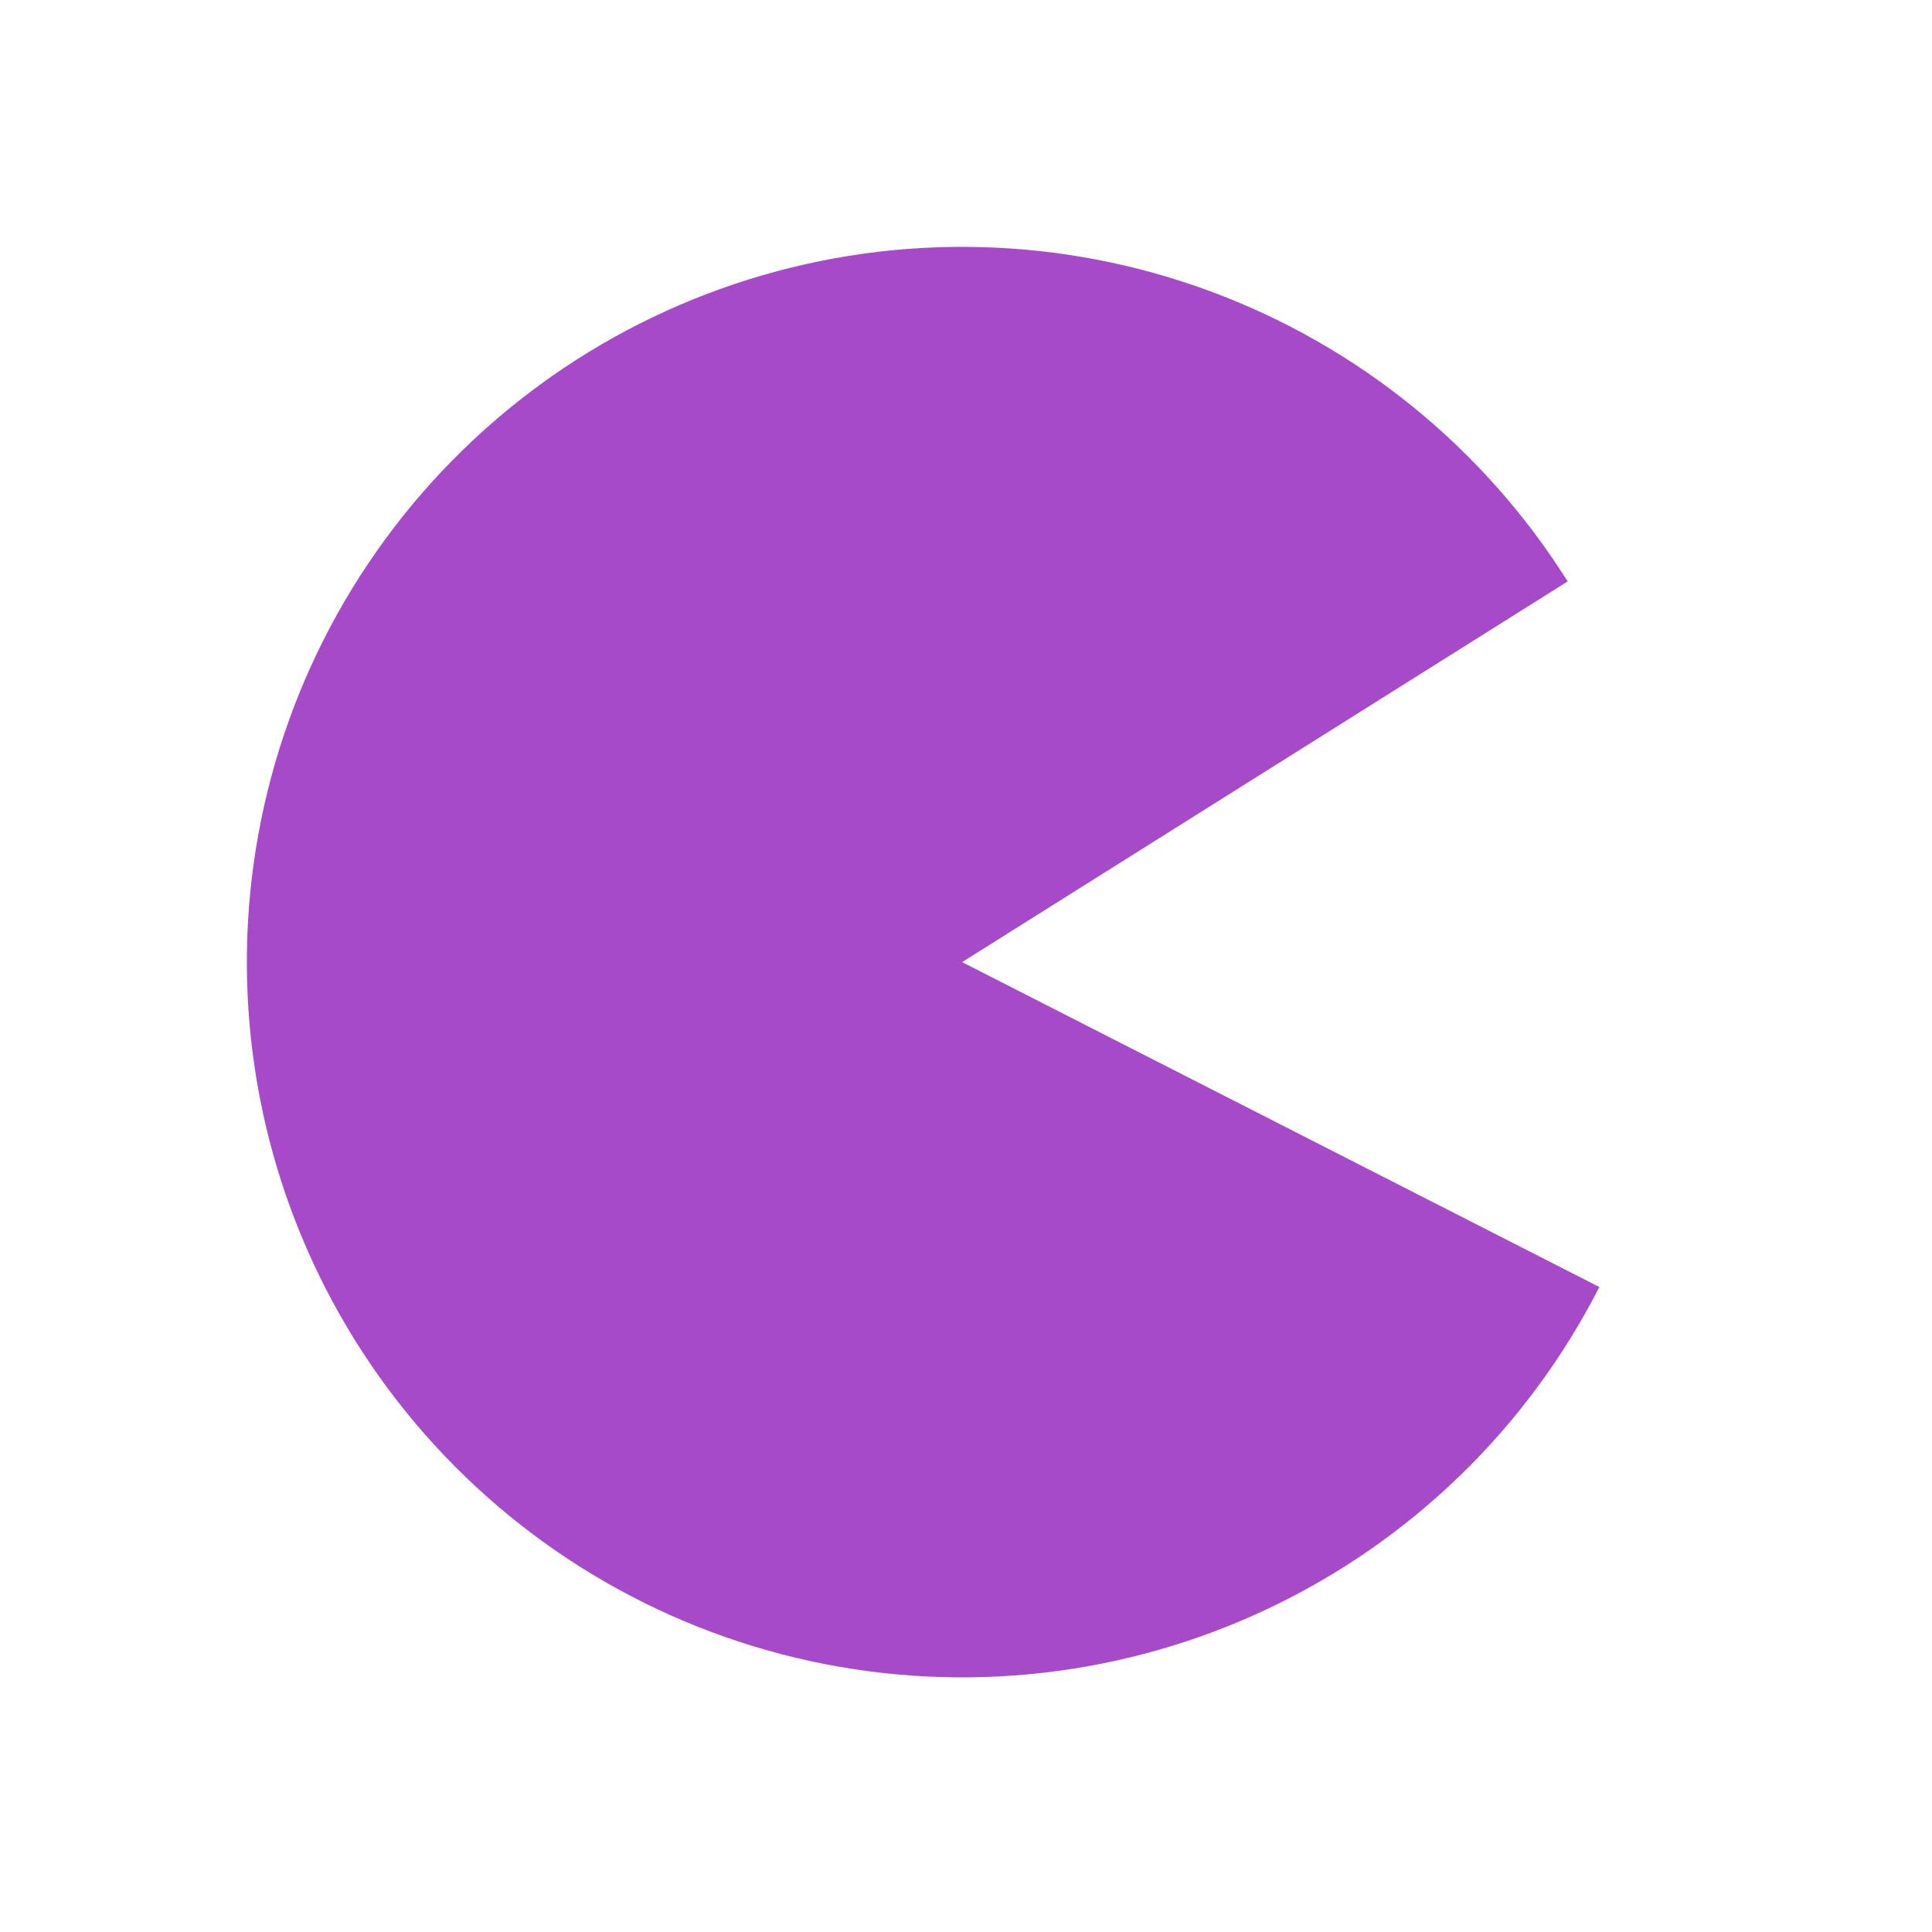 <svg width="168" height="168" viewBox="0 0 168 168" fill="none" xmlns="http://www.w3.org/2000/svg">
<path d="M139.073 111.914C132.836 124.146 122.727 133.971 110.322 139.856C97.918 145.741 83.914 147.356 70.495 144.449C57.076 141.543 44.996 134.277 36.139 123.787C27.281 113.296 22.144 100.168 21.528 86.452C20.912 72.736 24.852 59.201 32.734 47.959C40.615 36.716 51.995 28.397 65.1 24.3C78.204 20.202 92.296 20.556 105.179 25.305C118.061 30.055 129.01 38.934 136.318 50.558L83.662 83.662L139.073 111.914Z" fill="#A64AC9"/>
</svg>
